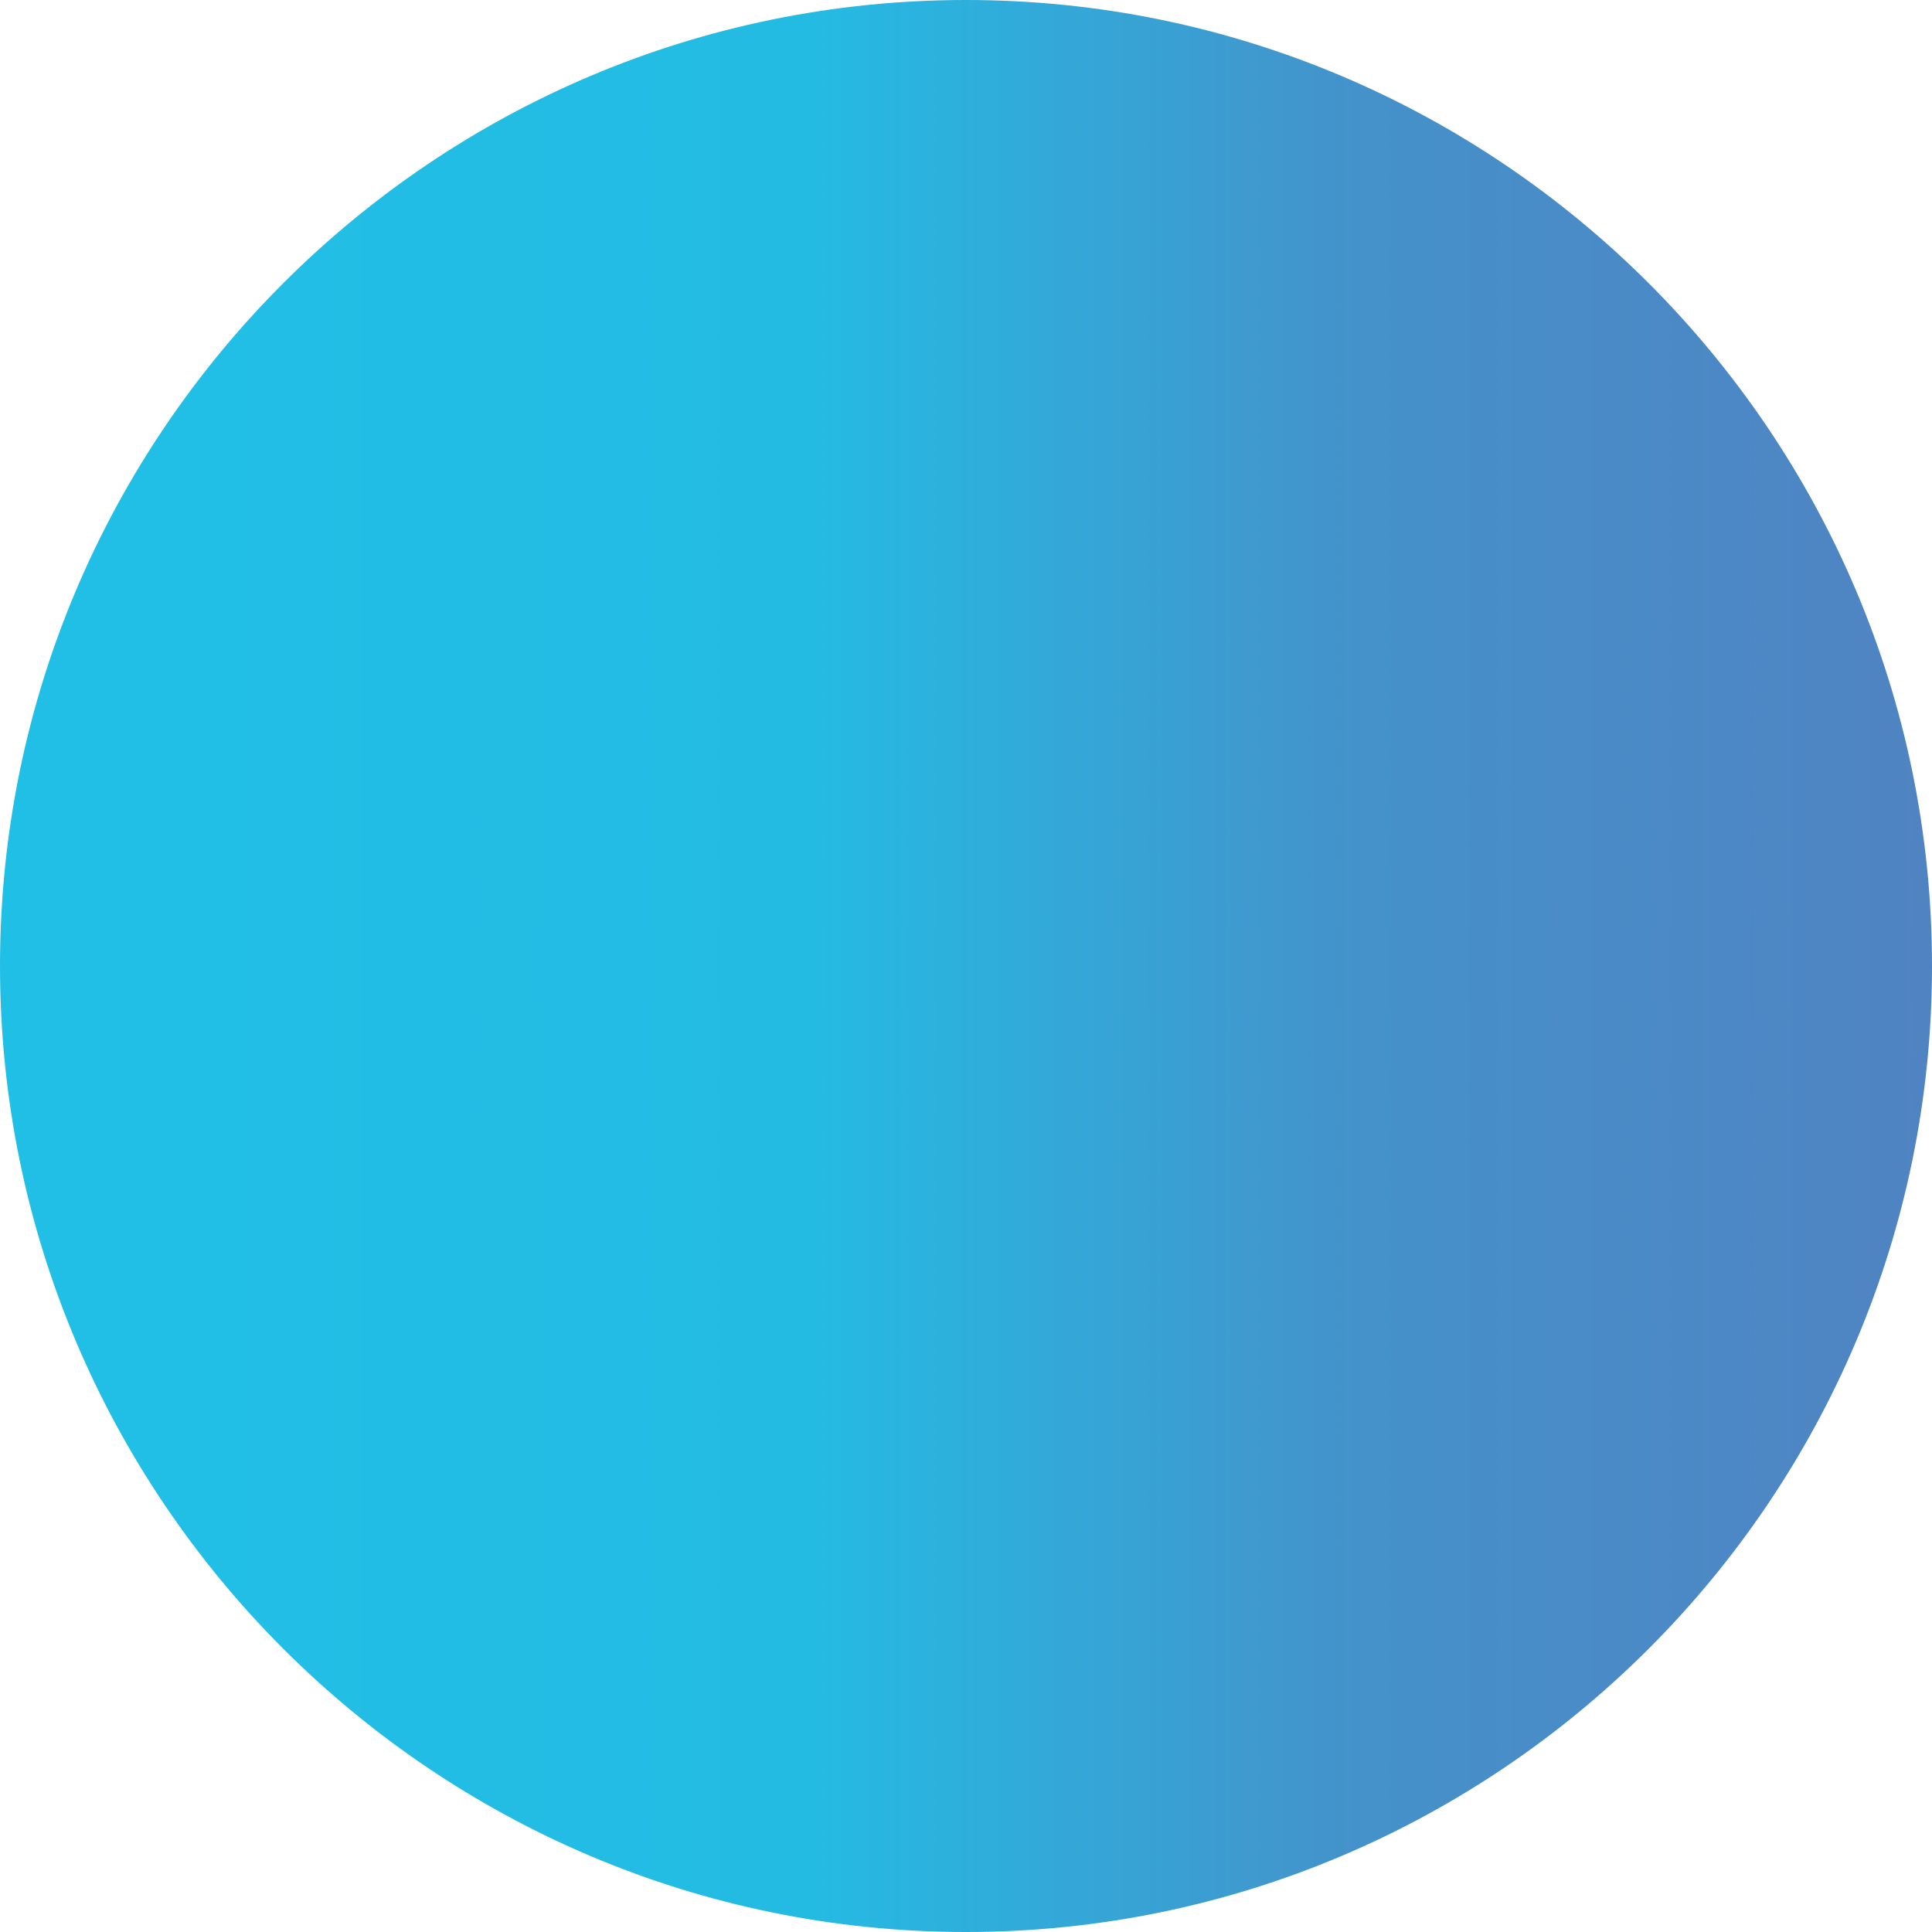 <svg width="12" height="12" viewBox="0 0 12 12" fill="none" xmlns="http://www.w3.org/2000/svg">
<path d="M6 12C9.308 12 12 9.308 12 6C12 2.691 9.308 0 6 0C2.691 0 0 2.691 0 6C0 9.308 2.691 12 6 12Z" fill="url(#paint0_linear_25_3187)"/>
<defs>
<linearGradient id="paint0_linear_25_3187" x1="-337.565" y1="6" x2="12" y2="6" gradientUnits="userSpaceOnUse">
<stop stop-color="#5082C2" stop-opacity="0"/>
<stop offset="0.04" stop-color="#498AC6" stop-opacity="0.08"/>
<stop offset="0.14" stop-color="#38A0D3" stop-opacity="0.29"/>
<stop offset="0.25" stop-color="#29B4DF" stop-opacity="0.48"/>
<stop offset="0.36" stop-color="#1CC5E9" stop-opacity="0.64"/>
<stop offset="0.48" stop-color="#12D2F1" stop-opacity="0.77"/>
<stop offset="0.59" stop-color="#0ADDF7" stop-opacity="0.87"/>
<stop offset="0.71" stop-color="#04E5FB" stop-opacity="0.94"/>
<stop offset="0.84" stop-color="#01E9FE" stop-opacity="0.99"/>
<stop offset="0.98" stop-color="#24BBE3"/>
<stop offset="0.99" stop-color="#4591CA"/>
<stop offset="1" stop-color="#5083C2"/>
</linearGradient>
</defs>
</svg>
